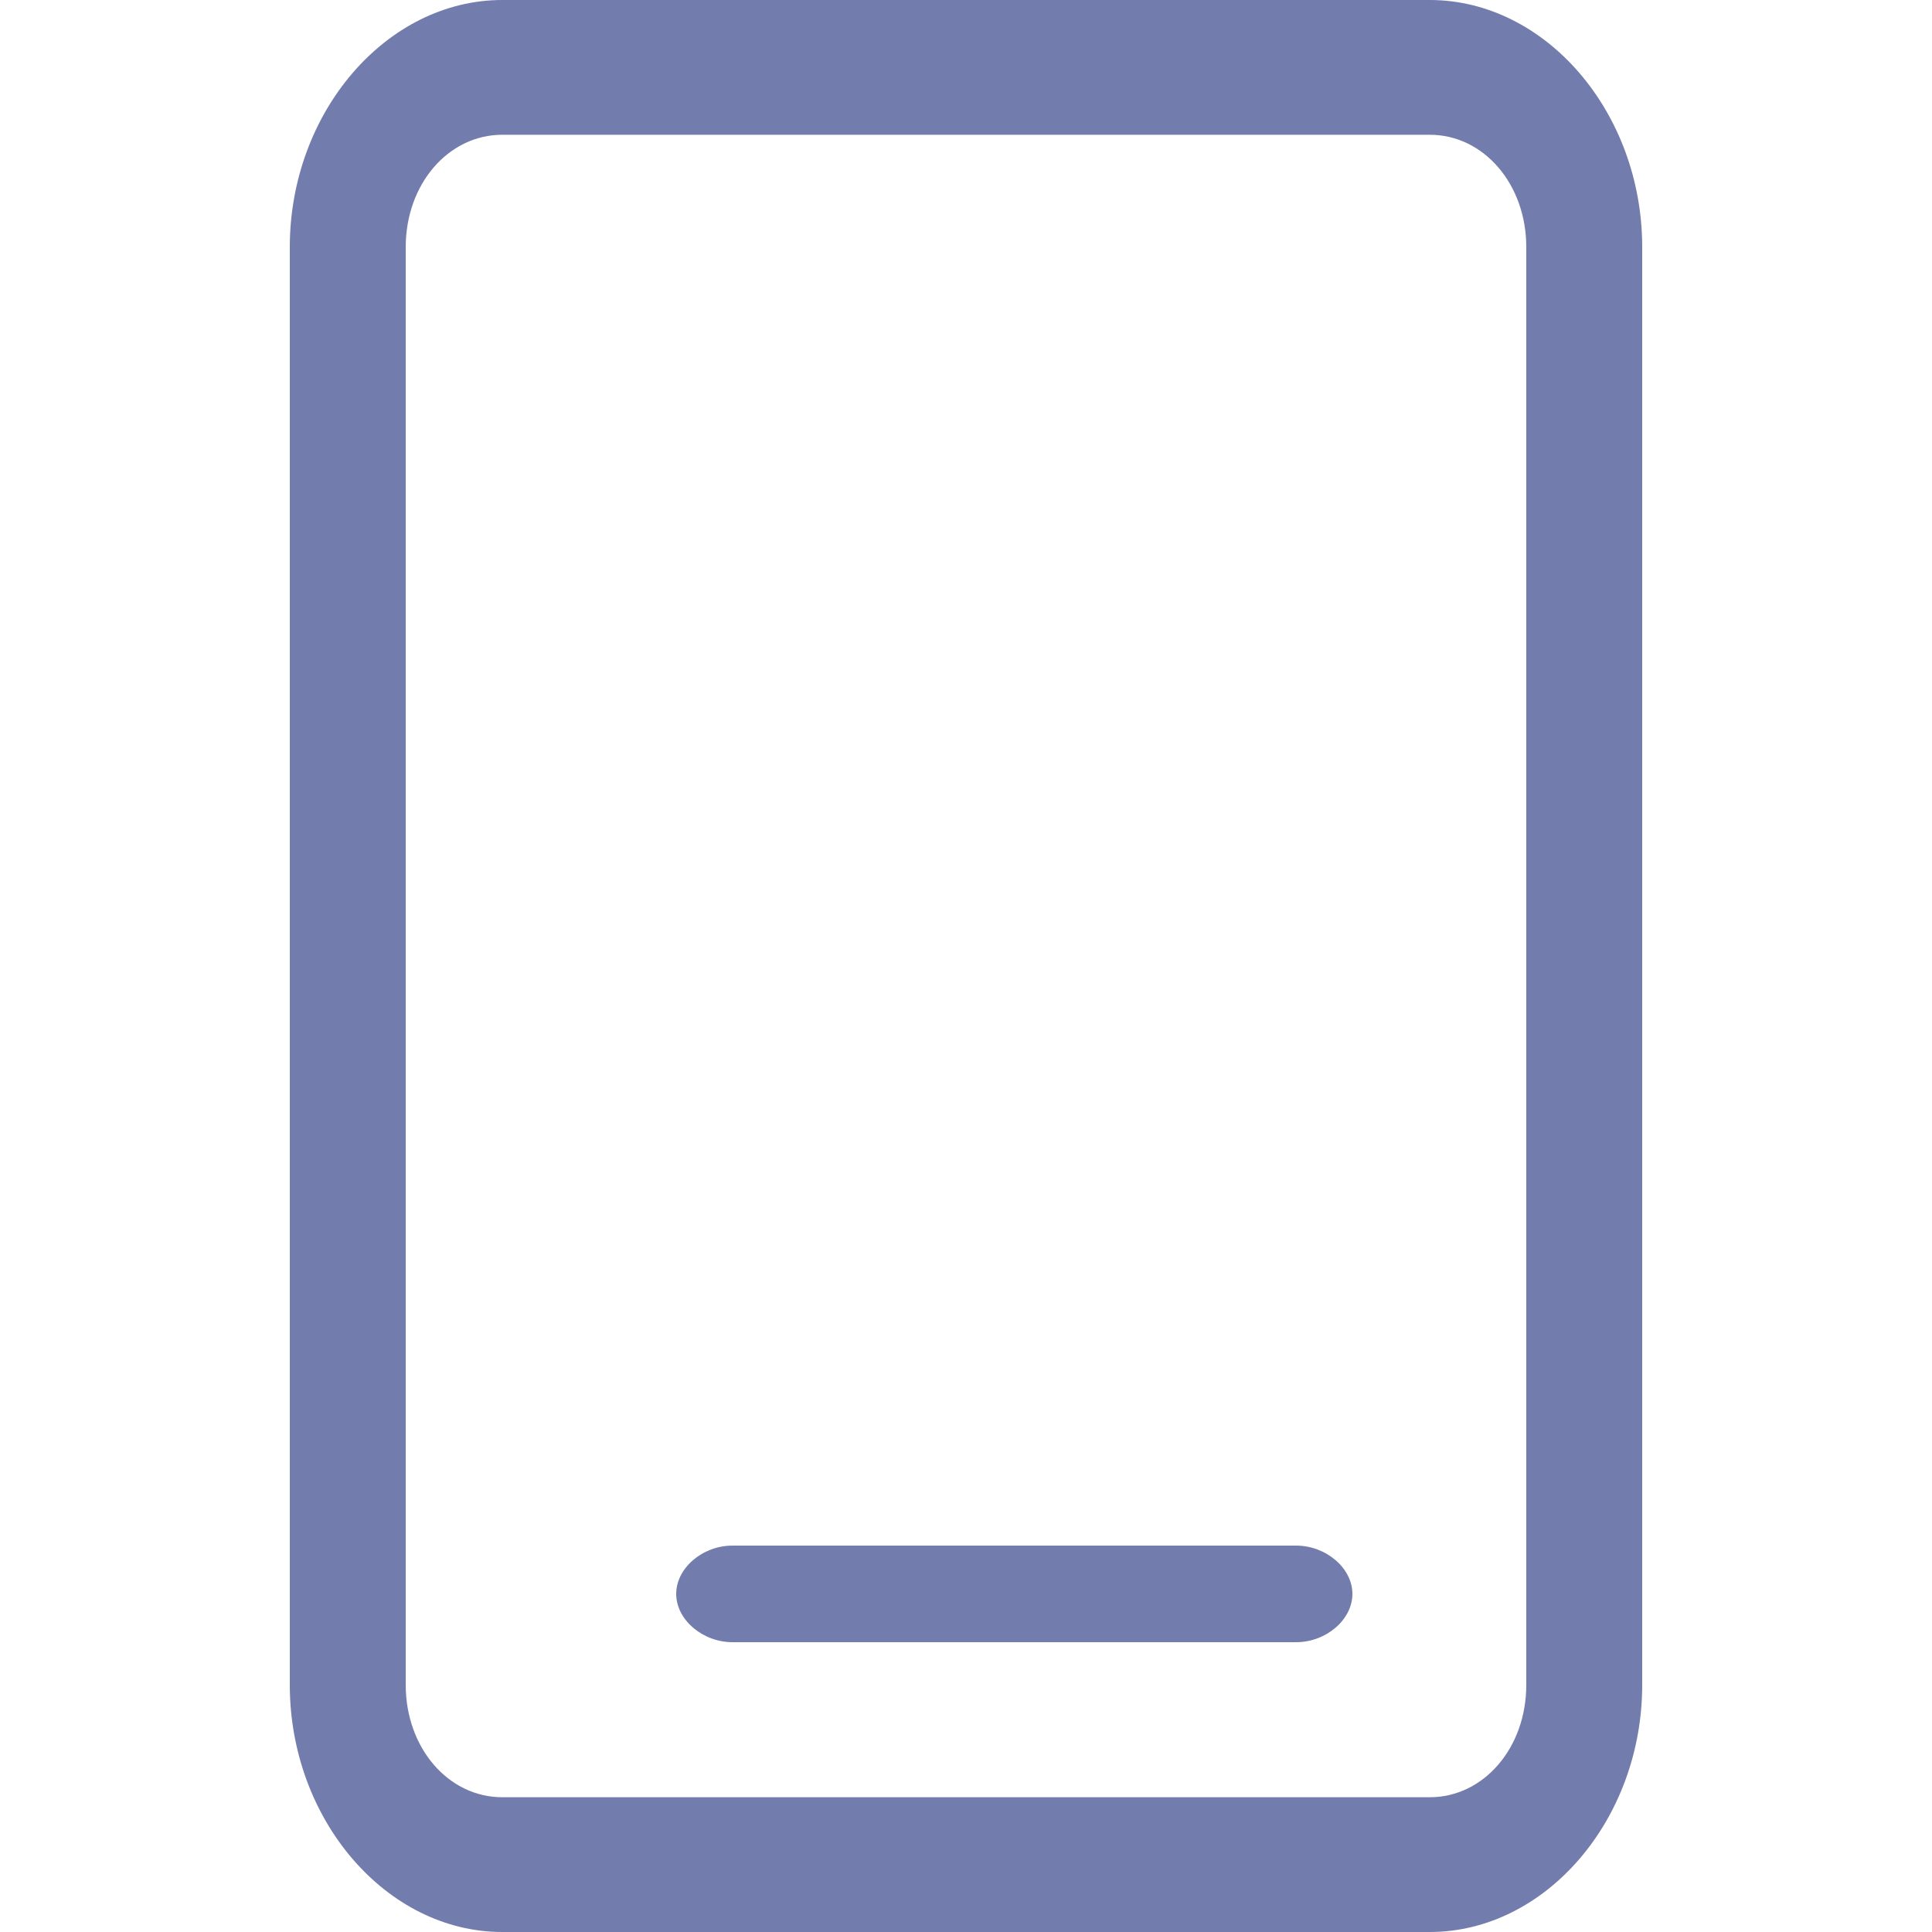 <?xml version="1.0" standalone="no"?><!DOCTYPE svg PUBLIC "-//W3C//DTD SVG 1.1//EN" "http://www.w3.org/Graphics/SVG/1.1/DTD/svg11.dtd"><svg t="1608521561577" class="icon" viewBox="0 0 1024 1024" version="1.1" xmlns="http://www.w3.org/2000/svg" p-id="1641" xmlns:xlink="http://www.w3.org/1999/xlink" width="200" height="200"><defs><style type="text/css"></style></defs><path d="M757.76 1024H266.24C204.8 1024 153.6 964.454 153.6 893.03V130.97C153.6 59.546 204.8 0 266.24 0h491.52C819.2 0 870.4 59.546 870.4 130.97v762.061C870.4 964.454 819.2 1024 757.76 1024zM266.24 71.424c-28.672 0-51.2 26.214-51.2 59.546v762.061c0 33.331 22.528 59.546 51.2 59.546h491.52c28.672 0 51.2-26.214 51.2-59.546V130.97c0-33.331-22.528-59.546-51.2-59.546H266.24z" fill="#727CAD" p-id="1642"></path><path d="M686.95 870.4H388.25c-15.872 0-29.85-11.93-29.85-25.6s13.926-25.6 29.85-25.6h298.701c15.872 0 29.85 11.93 29.85 25.6s-13.926 25.6-29.85 25.6z" fill="#727CAD" p-id="1643"></path></svg>